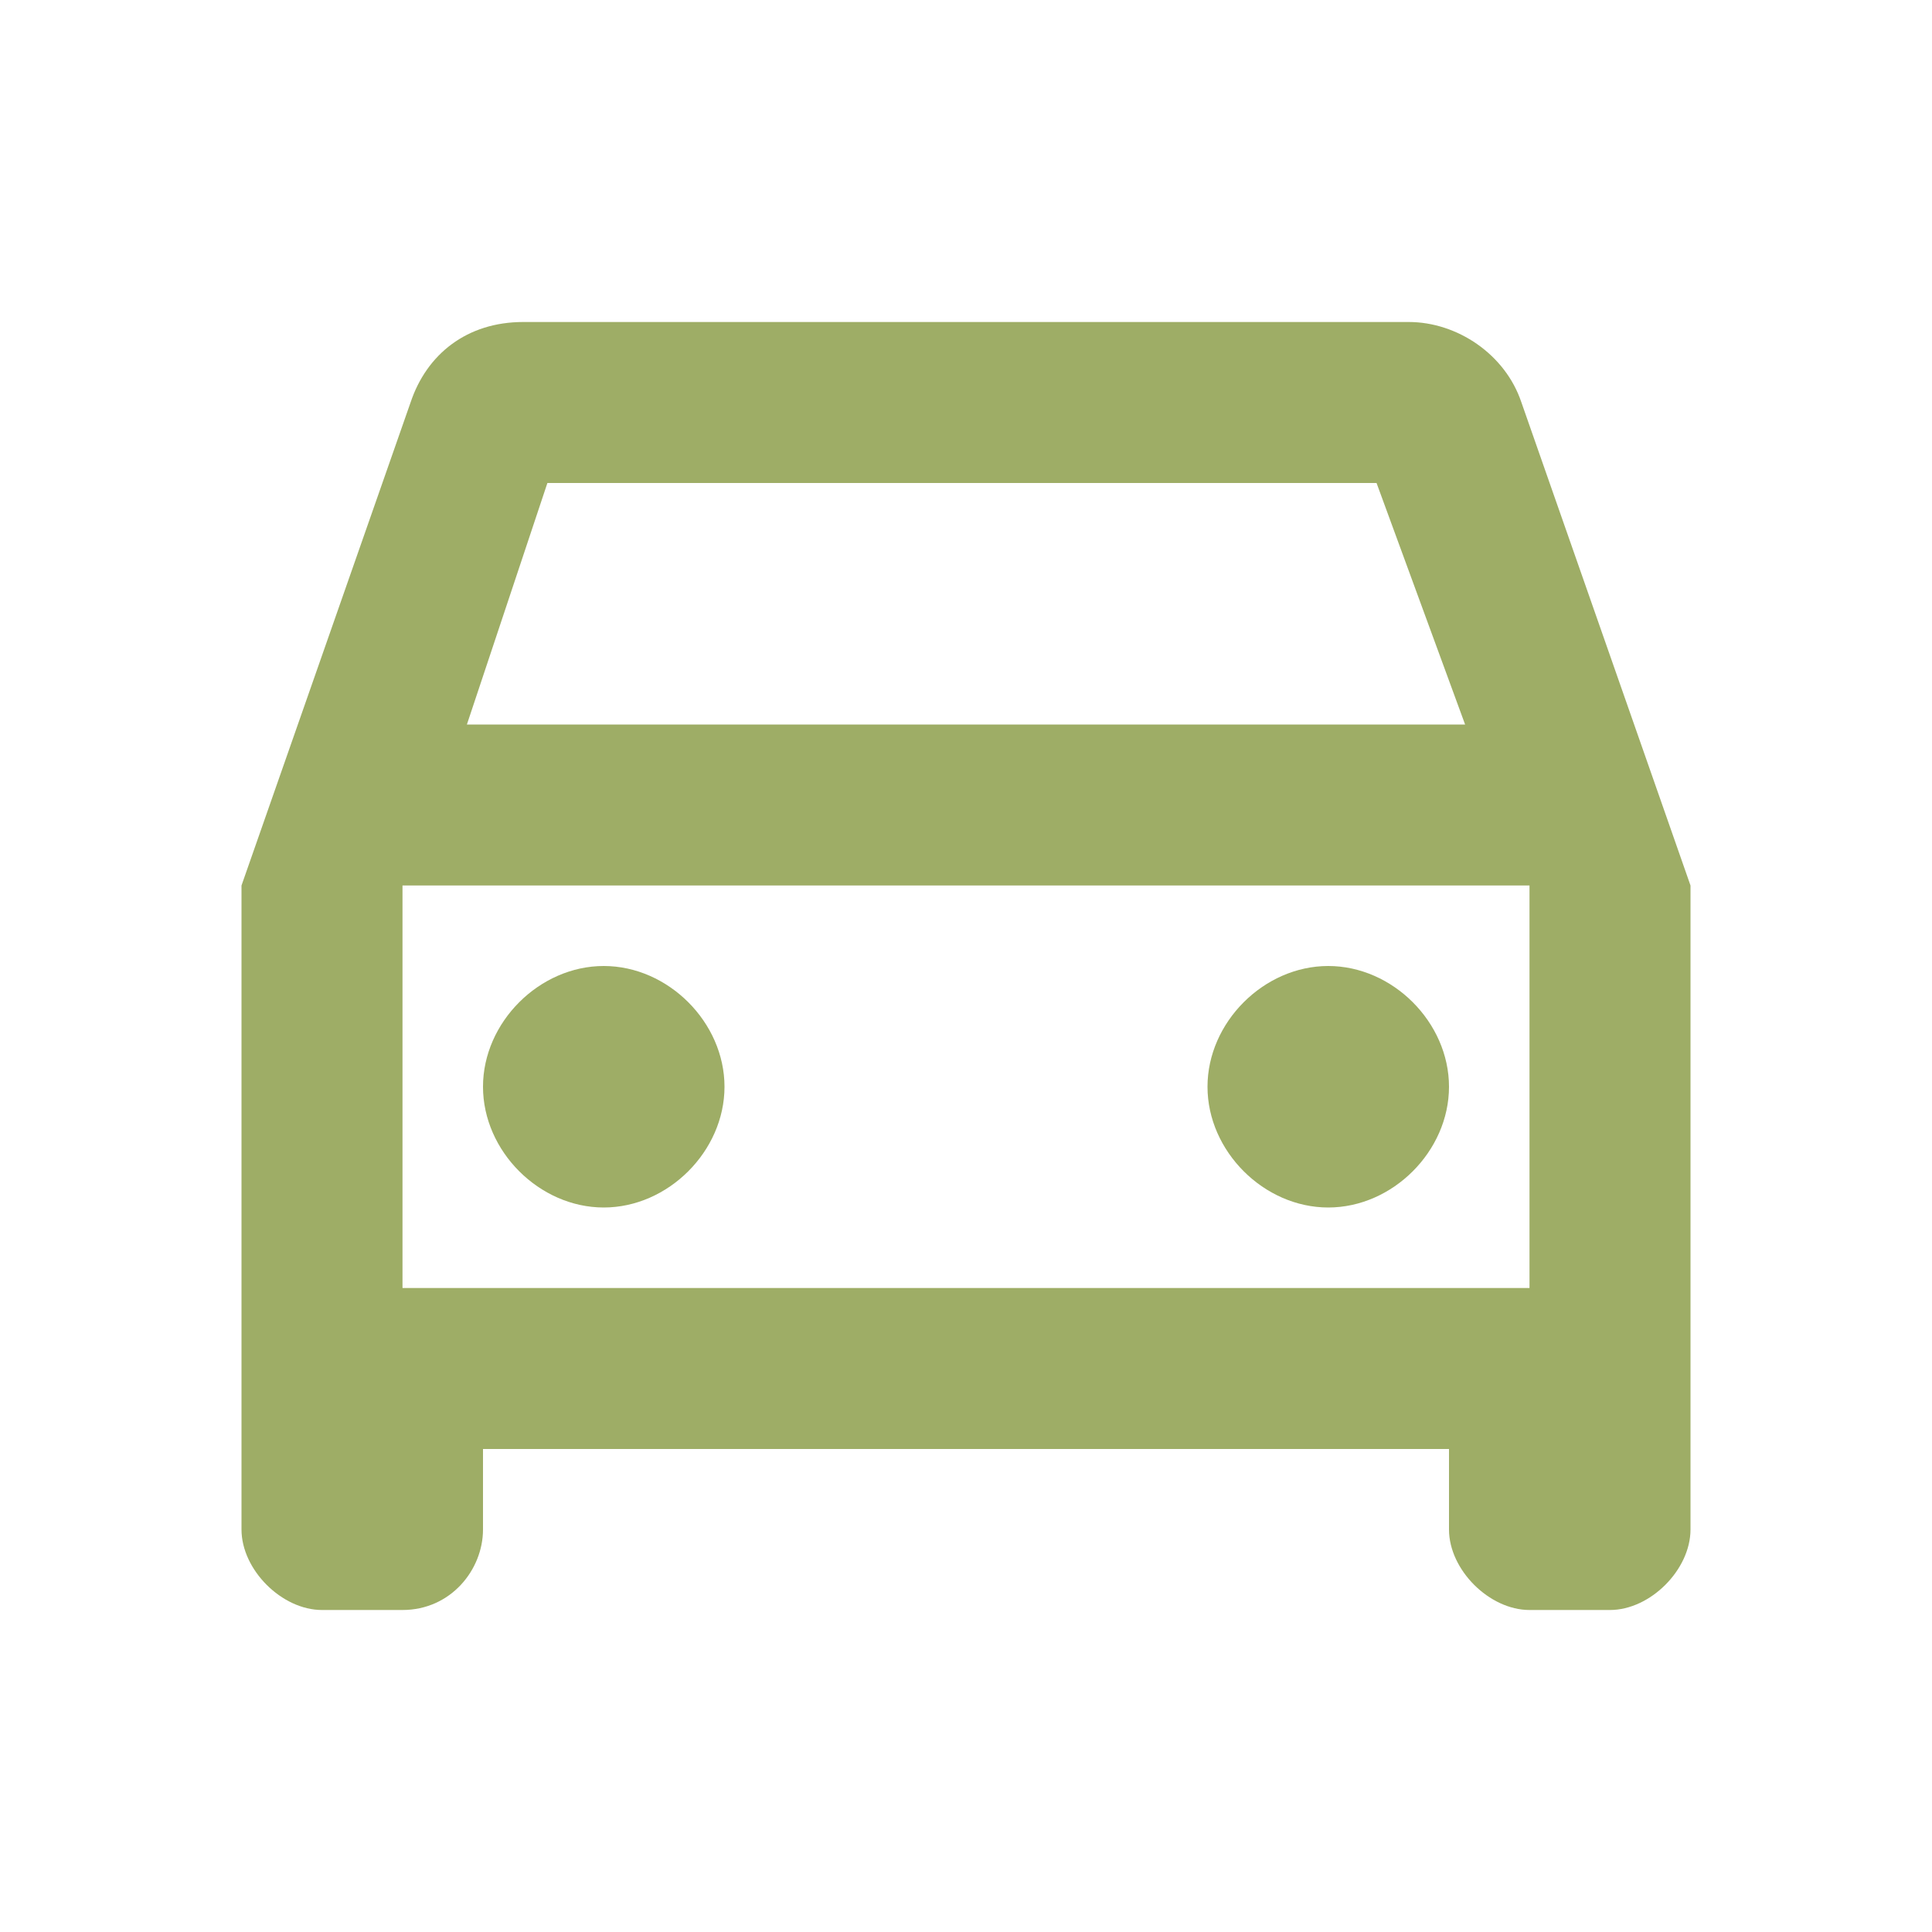 <svg width="24" height="24" viewBox="0 0 24 24" fill="none" xmlns="http://www.w3.org/2000/svg">
<path d="M18.9 5C18.7 4.4 18.1 4 17.5 4H6.5C5.8 4 5.3 4.4 5.1 5L3 11V19C3 19.5 3.5 20 4 20H5C5.6 20 6 19.5 6 19V18H18V19C18 19.5 18.5 20 19 20H20C20.5 20 21 19.5 21 19V11L18.9 5ZM6.8 6H17.1L18.2 9H5.8L6.8 6ZM19 16H5V11H19V16ZM7.5 12C8.3 12 9 12.7 9 13.5C9 14.3 8.3 15 7.5 15C6.7 15 6 14.3 6 13.5C6 12.7 6.7 12 7.5 12ZM16.5 12C17.3 12 18 12.7 18 13.5C18 14.3 17.3 15 16.5 15C15.7 15 15 14.3 15 13.5C15 12.7 15.7 12 16.5 12Z" fill="#9EAD66"/>
</svg>
